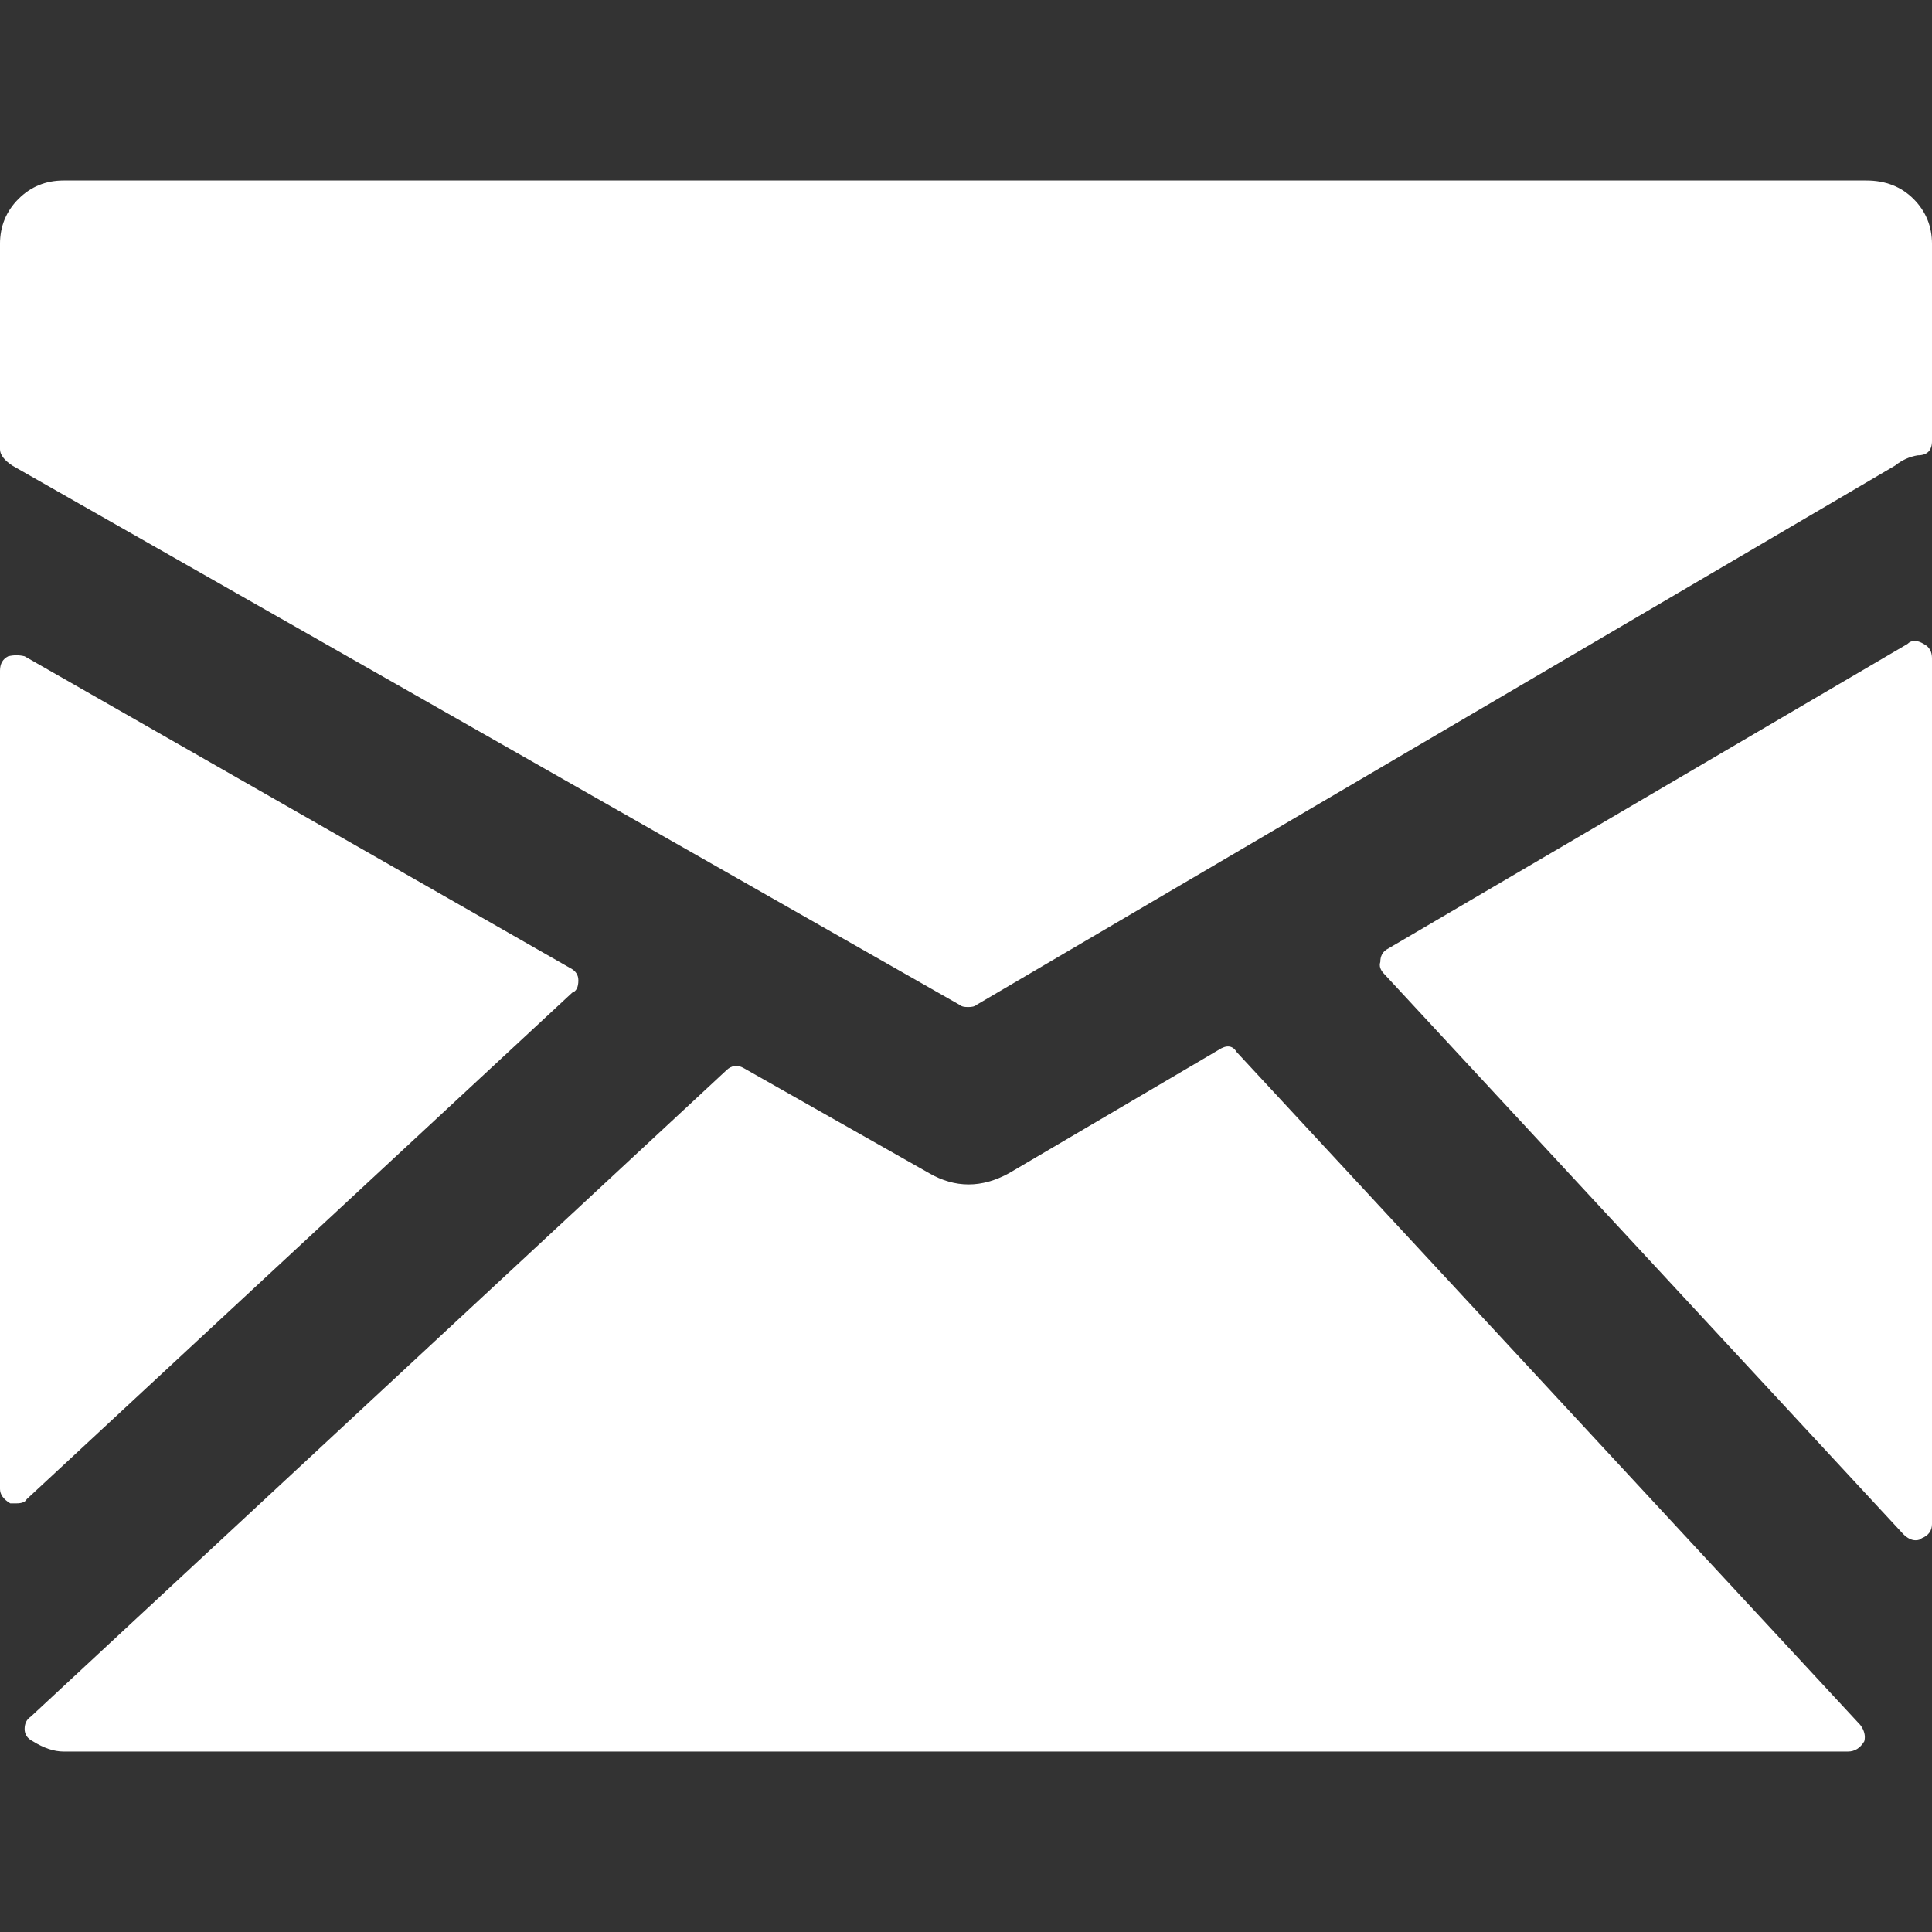<?xml version="1.0" encoding="UTF-8"?>
<svg width="512px" height="512px" enable-background="new 0 0 576.504 576.504" version="1.1" viewBox="0 0 576.504 576.504" xml:space="preserve" xmlns="http://www.w3.org/2000/svg">
		<rect x="0" y="0" width="576.504" height="576.504" fill="#333333" stroke="none"/>
		<path d="m7.956 447.37c-0.408 0.814-1.428 1.225-3.06 1.225h-1.836c-2.04-1.225-3.06-2.65-3.06-4.285v-244.19c0-2.04 0.816-3.468 2.448-4.284 1.632-0.408 3.264-0.408 4.896 0l162.79 93.024c1.632 0.814 2.448 2.041 2.448 3.672 0 2.041-0.612 3.264-1.836 3.672l-162.79 151.16zm547.13 67.32c1.225 1.633 1.633 3.264 1.225 4.896-1.225 2.039-2.854 3.063-4.896 3.063h-532.44c-2.856 0-5.916-1.021-9.18-3.063-1.632-0.816-2.448-2.041-2.448-3.672 0-1.633 0.612-2.857 1.836-3.672l207.47-192.78c1.632-1.631 3.468-1.836 5.508-0.611l55.08 31.215c7.752 4.484 15.707 4.484 23.867 0l62.424-36.723c2.449-1.633 4.285-1.428 5.512 0.611l186.04 200.74zm18.973-322.52c1.631 0.816 2.447 2.244 2.447 4.284v258.26c0 2.041-1.021 3.469-3.063 4.285-0.404 0.408-1.02 0.611-1.836 0.611-1.223 0-2.445-0.611-3.672-1.836l-154.83-167.08c-1.223-1.227-1.631-2.448-1.223-3.672 0-1.632 0.609-2.856 1.836-3.672l155.45-91.188c1.225-1.224 2.856-1.224 4.897 0zm-17.137-138.31c5.713 0 10.404 1.836 14.076 5.508s5.508 8.16 5.508 13.464v58.752c0 2.856-1.428 4.284-4.283 4.284-2.449 0.408-4.693 1.428-6.732 3.06l-274.18 160.96c-0.408 0.408-1.225 0.613-2.449 0.613s-2.04-0.205-2.446-0.613l-282.75-160.96c-2.448-1.632-3.672-3.264-3.672-4.896v-61.2c0-5.304 1.836-9.792 5.508-13.464s8.16-5.508 13.464-5.508h537.95z" fill="#fff"/>
</svg>
